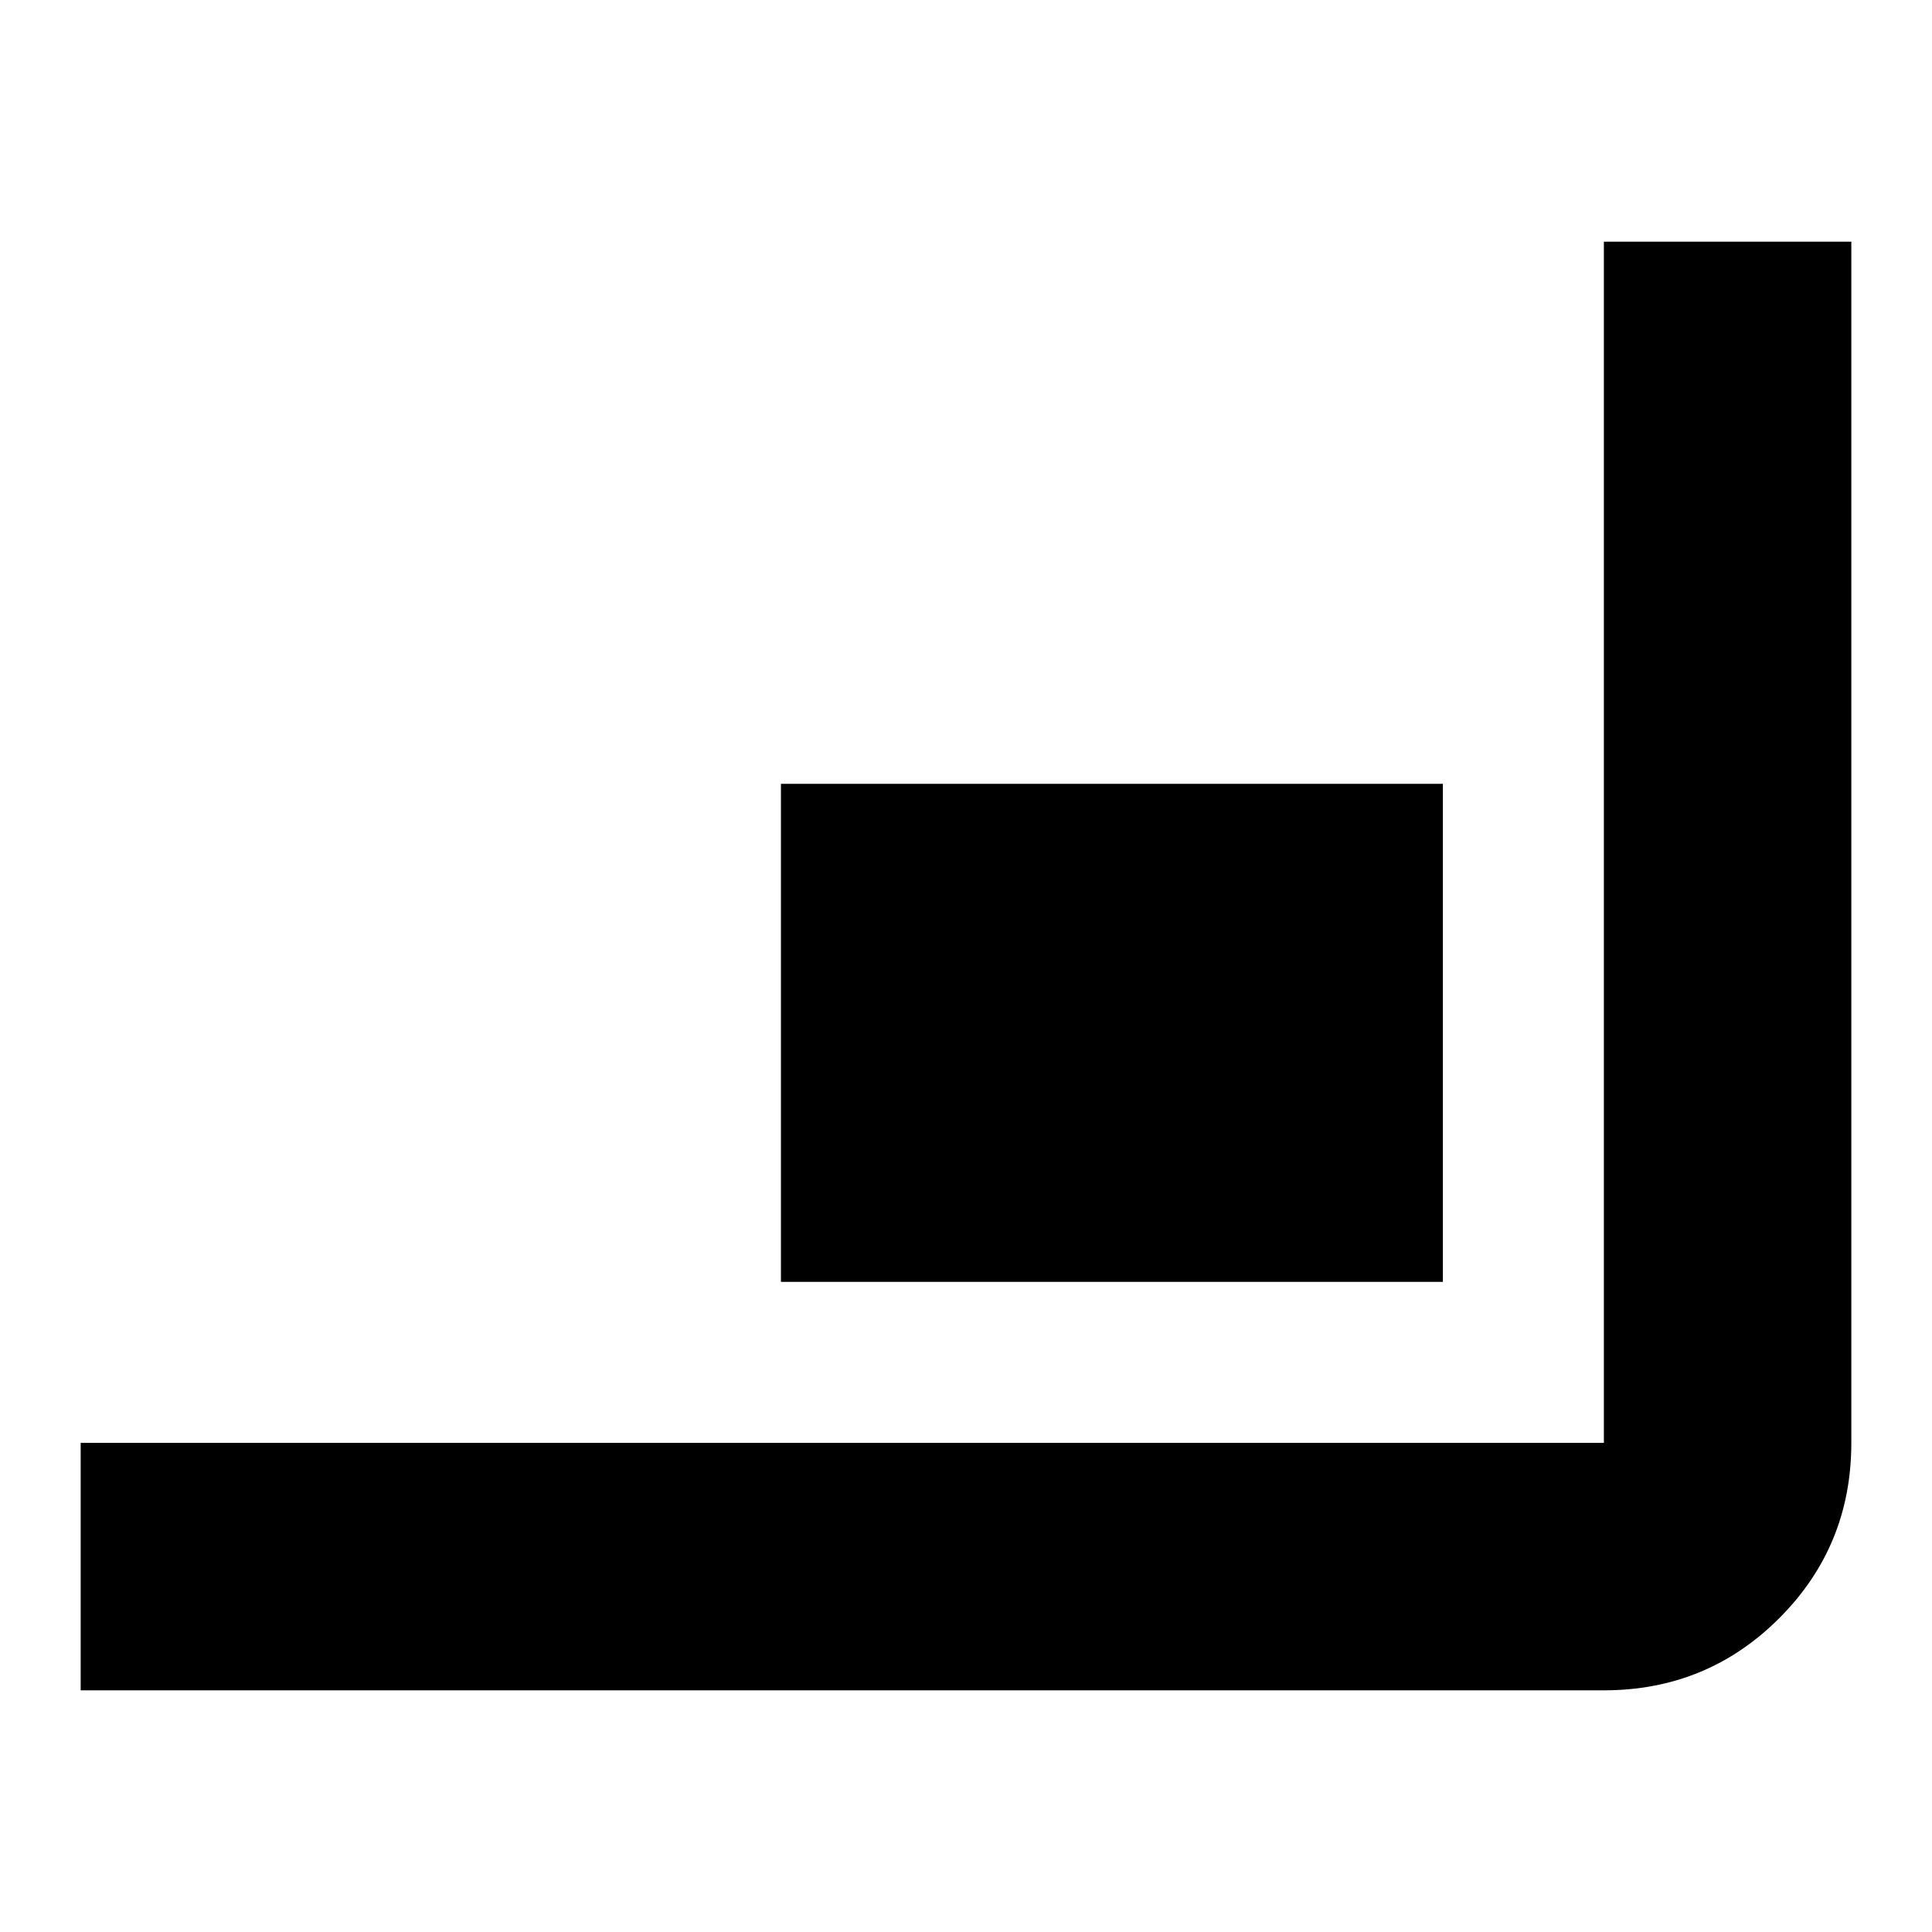 <svg xmlns="http://www.w3.org/2000/svg" height="24" viewBox="0 -960 960 960" width="24"><path d="M40.087-120.087v-122.957h756.869v-596.869h122.957v596.869q0 51.299-35.829 87.128t-87.128 35.829H40.086Zm347.956-202.957v-247.478h328.913v247.478H388.043Z"/></svg>